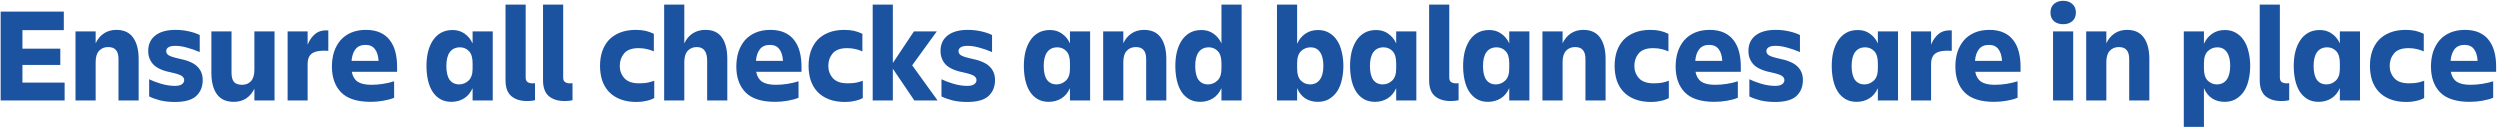 <svg width="622" height="32" viewBox="0 0 622 32" fill="none" xmlns="http://www.w3.org/2000/svg">
<path d="M0.164 25V2.893H15.878V7.503H5.582V12.113H15.003V16.15H5.582V20.558H16.08V25H0.164ZM34.498 14.704V25H29.484V14.704C29.484 13.672 29.271 12.92 28.845 12.449C28.441 11.956 27.791 11.709 26.893 11.709C25.974 11.709 25.222 12.023 24.639 12.651C24.078 13.257 23.798 14.188 23.798 15.444V25H18.784V7.806H23.798V10.767C24.291 9.712 24.975 8.894 25.85 8.31C26.725 7.727 27.757 7.435 28.946 7.435C30.83 7.435 32.221 8.075 33.118 9.353C34.038 10.632 34.498 12.415 34.498 14.704ZM50.435 19.919C50.435 21.557 49.897 22.88 48.82 23.89C47.743 24.877 45.971 25.37 43.504 25.37C42.158 25.37 40.924 25.235 39.802 24.966C38.703 24.675 37.806 24.349 37.11 23.991V19.717C37.873 20.099 38.849 20.469 40.038 20.828C41.249 21.186 42.416 21.366 43.537 21.366C44.3 21.366 44.872 21.231 45.253 20.962C45.635 20.693 45.825 20.345 45.825 19.919C45.825 19.493 45.612 19.145 45.186 18.876C44.782 18.607 44.031 18.349 42.931 18.102C40.666 17.676 39.084 17.003 38.187 16.083C37.312 15.163 36.875 14.031 36.875 12.685C36.875 11.025 37.469 9.735 38.658 8.815C39.847 7.895 41.507 7.435 43.638 7.435C44.849 7.435 45.982 7.559 47.037 7.806C48.113 8.052 48.999 8.355 49.695 8.714V12.954C48.596 12.483 47.53 12.113 46.498 11.843C45.489 11.552 44.513 11.406 43.571 11.406C42.831 11.406 42.27 11.529 41.888 11.776C41.529 12 41.35 12.326 41.35 12.752C41.35 13.133 41.541 13.459 41.922 13.728C42.326 13.997 43.122 14.266 44.311 14.535C46.622 14.984 48.214 15.657 49.089 16.554C49.986 17.429 50.435 18.551 50.435 19.919ZM52.591 18.102V7.806H57.605V18.102C57.605 19.134 57.807 19.897 58.211 20.39C58.637 20.861 59.31 21.097 60.23 21.097C61.149 21.097 61.889 20.794 62.45 20.188C63.011 19.56 63.291 18.618 63.291 17.362V7.806H68.305V25H63.291V22.073C62.798 23.105 62.114 23.912 61.239 24.495C60.364 25.056 59.343 25.337 58.177 25.337C56.293 25.337 54.891 24.708 53.971 23.452C53.051 22.174 52.591 20.39 52.591 18.102ZM76.537 15.982V25H71.557V7.806H76.537V11.103C77.008 9.959 77.647 9.062 78.455 8.411C79.263 7.761 80.339 7.48 81.685 7.57V12.651C79.936 12.516 78.634 12.696 77.782 13.189C76.952 13.683 76.537 14.614 76.537 15.982ZM90.925 11.17C89.848 11.17 89.029 11.518 88.468 12.213C87.907 12.909 87.571 13.885 87.459 15.141H94.189C94.099 13.818 93.785 12.83 93.246 12.18C92.73 11.507 91.957 11.17 90.925 11.17ZM98.058 24.327C97.295 24.641 96.387 24.888 95.333 25.067C94.301 25.247 93.269 25.337 92.237 25.337C88.894 25.337 86.449 24.563 84.901 23.015C83.354 21.445 82.58 19.291 82.58 16.554C82.58 15.231 82.759 14.008 83.118 12.886C83.499 11.765 84.038 10.8 84.733 9.993C85.451 9.185 86.337 8.557 87.391 8.108C88.446 7.66 89.668 7.435 91.059 7.435C92.428 7.435 93.605 7.66 94.592 8.108C95.579 8.557 96.376 9.185 96.981 9.993C97.609 10.8 98.069 11.765 98.361 12.886C98.653 14.008 98.798 15.231 98.798 16.554V17.866H87.526C87.728 18.966 88.21 19.785 88.973 20.323C89.758 20.839 90.891 21.097 92.371 21.097C93.381 21.097 94.368 21.018 95.333 20.861C96.32 20.704 97.228 20.491 98.058 20.222V24.327ZM111.054 16.386C111.054 17.934 111.323 19.089 111.861 19.852C112.422 20.614 113.219 20.996 114.25 20.996C115.125 20.996 115.899 20.682 116.572 20.054C117.245 19.426 117.582 18.439 117.582 17.093V15.713C117.582 14.345 117.279 13.346 116.673 12.718C116.067 12.09 115.327 11.776 114.452 11.776C113.331 11.776 112.478 12.18 111.895 12.988C111.334 13.773 111.054 14.905 111.054 16.386ZM117.582 25V21.938C117.066 23.082 116.348 23.934 115.428 24.495C114.508 25.056 113.465 25.337 112.299 25.337C111.244 25.337 110.325 25.112 109.54 24.663C108.777 24.215 108.138 23.598 107.622 22.813C107.106 22.005 106.724 21.052 106.478 19.953C106.231 18.854 106.107 17.665 106.107 16.386C106.107 15.175 106.231 14.031 106.478 12.954C106.747 11.877 107.139 10.935 107.655 10.127C108.194 9.297 108.867 8.647 109.674 8.176C110.504 7.705 111.48 7.469 112.602 7.469C113.768 7.469 114.766 7.772 115.596 8.378C116.449 8.961 117.111 9.768 117.582 10.8V7.806H122.595V25H117.582ZM133.11 24.933C132.975 24.978 132.728 25.022 132.369 25.067C132.01 25.112 131.584 25.135 131.091 25.135C129.476 25.135 128.186 24.731 127.221 23.923C126.257 23.093 125.774 21.781 125.774 19.986V1.143H130.788V19.313C130.788 19.829 130.945 20.2 131.259 20.424C131.573 20.626 131.943 20.727 132.369 20.727C132.504 20.727 132.616 20.727 132.706 20.727C132.818 20.727 132.953 20.715 133.11 20.693V24.933ZM142.442 24.933C142.307 24.978 142.061 25.022 141.702 25.067C141.343 25.112 140.916 25.135 140.423 25.135C138.808 25.135 137.518 24.731 136.553 23.923C135.589 23.093 135.106 21.781 135.106 19.986V1.143H140.12V19.313C140.12 19.829 140.277 20.2 140.591 20.424C140.905 20.626 141.275 20.727 141.702 20.727C141.836 20.727 141.948 20.727 142.038 20.727C142.15 20.727 142.285 20.715 142.442 20.693V24.933ZM162.778 20.087V24.394C162.218 24.708 161.556 24.944 160.793 25.101C160.053 25.28 159.257 25.37 158.404 25.37C156.856 25.37 155.499 25.146 154.333 24.697C153.189 24.248 152.246 23.632 151.506 22.846C150.766 22.061 150.205 21.119 149.824 20.02C149.465 18.898 149.285 17.687 149.285 16.386C149.285 15.085 149.465 13.885 149.824 12.786C150.205 11.686 150.755 10.744 151.473 9.959C152.213 9.174 153.144 8.557 154.265 8.108C155.387 7.66 156.688 7.435 158.169 7.435C159.088 7.435 159.896 7.514 160.591 7.671C161.287 7.828 161.982 8.075 162.678 8.411V12.786C162.139 12.539 161.567 12.348 160.961 12.213C160.356 12.056 159.66 11.978 158.875 11.978C157.215 11.978 156.015 12.415 155.275 13.29C154.557 14.165 154.198 15.197 154.198 16.386C154.198 17.575 154.579 18.596 155.342 19.448C156.105 20.3 157.316 20.727 158.976 20.727C159.873 20.727 160.603 20.671 161.163 20.558C161.747 20.424 162.285 20.267 162.778 20.087ZM180.954 14.704V25H175.941V15.141C175.941 13.997 175.728 13.145 175.302 12.584C174.898 12 174.247 11.709 173.35 11.709C172.43 11.709 171.679 12.023 171.095 12.651C170.535 13.257 170.254 14.188 170.254 15.444V25H165.241V1.143H170.254V10.8C170.748 9.724 171.443 8.894 172.34 8.31C173.238 7.727 174.303 7.435 175.537 7.435C177.377 7.435 178.734 8.064 179.609 9.32C180.506 10.576 180.954 12.371 180.954 14.704ZM191.542 11.17C190.465 11.17 189.646 11.518 189.085 12.213C188.525 12.909 188.188 13.885 188.076 15.141H194.806C194.716 13.818 194.402 12.83 193.863 12.18C193.347 11.507 192.574 11.17 191.542 11.17ZM198.675 24.327C197.912 24.641 197.004 24.888 195.95 25.067C194.918 25.247 193.886 25.337 192.854 25.337C189.512 25.337 187.066 24.563 185.519 23.015C183.971 21.445 183.197 19.291 183.197 16.554C183.197 15.231 183.376 14.008 183.735 12.886C184.117 11.765 184.655 10.8 185.35 9.993C186.068 9.185 186.954 8.557 188.009 8.108C189.063 7.66 190.285 7.435 191.676 7.435C193.045 7.435 194.222 7.66 195.209 8.108C196.196 8.557 196.993 9.185 197.598 9.993C198.227 10.8 198.686 11.765 198.978 12.886C199.27 14.008 199.415 15.231 199.415 16.554V17.866H188.143C188.345 18.966 188.827 19.785 189.59 20.323C190.375 20.839 191.508 21.097 192.989 21.097C193.998 21.097 194.985 21.018 195.95 20.861C196.937 20.704 197.845 20.491 198.675 20.222V24.327ZM214.664 20.087V24.394C214.103 24.708 213.442 24.944 212.679 25.101C211.939 25.28 211.142 25.37 210.29 25.37C208.742 25.37 207.385 25.146 206.219 24.697C205.074 24.248 204.132 23.632 203.392 22.846C202.652 22.061 202.091 21.119 201.71 20.02C201.351 18.898 201.171 17.687 201.171 16.386C201.171 15.085 201.351 13.885 201.71 12.786C202.091 11.686 202.641 10.744 203.358 9.959C204.099 9.174 205.03 8.557 206.151 8.108C207.273 7.66 208.574 7.435 210.054 7.435C210.974 7.435 211.782 7.514 212.477 7.671C213.173 7.828 213.868 8.075 214.563 8.411V12.786C214.025 12.539 213.453 12.348 212.847 12.213C212.242 12.056 211.546 11.978 210.761 11.978C209.101 11.978 207.901 12.415 207.161 13.29C206.443 14.165 206.084 15.197 206.084 16.386C206.084 17.575 206.465 18.596 207.228 19.448C207.991 20.3 209.202 20.727 210.862 20.727C211.759 20.727 212.488 20.671 213.049 20.558C213.632 20.424 214.171 20.267 214.664 20.087ZM222.14 25H217.126V1.143H222.14V15.679L227.389 7.806H233.076L226.952 16.251L233.278 25H227.49L222.14 17.093V25ZM247.562 19.919C247.562 21.557 247.023 22.88 245.947 23.89C244.87 24.877 243.098 25.37 240.63 25.37C239.284 25.37 238.05 25.235 236.929 24.966C235.83 24.675 234.932 24.349 234.237 23.991V19.717C235 20.099 235.975 20.469 237.164 20.828C238.376 21.186 239.542 21.366 240.664 21.366C241.427 21.366 241.999 21.231 242.38 20.962C242.761 20.693 242.952 20.345 242.952 19.919C242.952 19.493 242.739 19.145 242.313 18.876C241.909 18.607 241.157 18.349 240.058 18.102C237.793 17.676 236.211 17.003 235.314 16.083C234.439 15.163 234.001 14.031 234.001 12.685C234.001 11.025 234.596 9.735 235.785 8.815C236.974 7.895 238.634 7.435 240.765 7.435C241.976 7.435 243.109 7.559 244.163 7.806C245.24 8.052 246.126 8.355 246.822 8.714V12.954C245.722 12.483 244.657 12.113 243.625 11.843C242.615 11.552 241.64 11.406 240.698 11.406C239.957 11.406 239.396 11.529 239.015 11.776C238.656 12 238.477 12.326 238.477 12.752C238.477 13.133 238.667 13.459 239.049 13.728C239.453 13.997 240.249 14.266 241.438 14.535C243.748 14.984 245.341 15.657 246.216 16.554C247.113 17.429 247.562 18.551 247.562 19.919ZM259.679 16.386C259.679 17.934 259.948 19.089 260.487 19.852C261.048 20.614 261.844 20.996 262.876 20.996C263.751 20.996 264.525 20.682 265.198 20.054C265.871 19.426 266.207 18.439 266.207 17.093V15.713C266.207 14.345 265.904 13.346 265.299 12.718C264.693 12.09 263.953 11.776 263.078 11.776C261.956 11.776 261.104 12.18 260.52 12.988C259.96 13.773 259.679 14.905 259.679 16.386ZM266.207 25V21.938C265.691 23.082 264.973 23.934 264.054 24.495C263.134 25.056 262.091 25.337 260.924 25.337C259.87 25.337 258.95 25.112 258.165 24.663C257.402 24.215 256.763 23.598 256.247 22.813C255.731 22.005 255.35 21.052 255.103 19.953C254.856 18.854 254.733 17.665 254.733 16.386C254.733 15.175 254.856 14.031 255.103 12.954C255.372 11.877 255.765 10.935 256.281 10.127C256.819 9.297 257.492 8.647 258.3 8.176C259.13 7.705 260.105 7.469 261.227 7.469C262.394 7.469 263.392 7.772 264.222 8.378C265.074 8.961 265.736 9.768 266.207 10.8V7.806H271.221V25H266.207ZM290.181 14.704V25H285.167V14.704C285.167 13.672 284.954 12.92 284.528 12.449C284.124 11.956 283.474 11.709 282.576 11.709C281.657 11.709 280.905 12.023 280.322 12.651C279.761 13.257 279.481 14.188 279.481 15.444V25H274.467V7.806H279.481V10.767C279.974 9.712 280.658 8.894 281.533 8.31C282.408 7.727 283.44 7.435 284.629 7.435C286.513 7.435 287.904 8.075 288.801 9.353C289.721 10.632 290.181 12.415 290.181 14.704ZM297.37 16.386C297.37 17.934 297.639 19.089 298.177 19.852C298.738 20.614 299.534 20.996 300.566 20.996C301.441 20.996 302.215 20.682 302.888 20.054C303.561 19.426 303.897 18.439 303.897 17.093V15.713C303.897 14.345 303.595 13.346 302.989 12.718C302.383 12.09 301.643 11.776 300.768 11.776C299.646 11.776 298.794 12.18 298.211 12.988C297.65 13.773 297.37 14.905 297.37 16.386ZM303.897 25V21.938C303.381 23.082 302.664 23.934 301.744 24.495C300.824 25.056 299.781 25.337 298.615 25.337C297.56 25.337 296.641 25.112 295.855 24.663C295.093 24.215 294.453 23.598 293.937 22.813C293.421 22.005 293.04 21.052 292.793 19.953C292.547 18.854 292.423 17.665 292.423 16.386C292.423 15.175 292.547 14.031 292.793 12.954C293.063 11.877 293.455 10.935 293.971 10.127C294.509 9.297 295.182 8.647 295.99 8.176C296.82 7.705 297.796 7.469 298.917 7.469C300.084 7.469 301.082 7.772 301.912 8.378C302.765 8.961 303.426 9.768 303.897 10.8V1.143H308.911V25H303.897ZM329.252 16.386C329.252 14.861 328.972 13.716 328.411 12.954C327.873 12.169 327.087 11.776 326.055 11.776C325.158 11.776 324.373 12.09 323.7 12.718C323.05 13.346 322.724 14.345 322.724 15.713V17.093C322.724 18.439 323.038 19.426 323.666 20.054C324.317 20.682 325.057 20.996 325.887 20.996C326.986 20.996 327.816 20.603 328.377 19.818C328.96 19.033 329.252 17.889 329.252 16.386ZM327.839 25.337C326.695 25.337 325.674 25.056 324.777 24.495C323.902 23.934 323.218 23.082 322.724 21.938V25H317.711V1.143H322.724V10.901C323.195 9.847 323.868 9.017 324.743 8.411C325.64 7.783 326.695 7.469 327.906 7.469C328.983 7.469 329.914 7.705 330.699 8.176C331.507 8.647 332.168 9.286 332.684 10.094C333.2 10.879 333.582 11.821 333.828 12.92C334.098 13.997 334.232 15.152 334.232 16.386C334.232 17.642 334.098 18.82 333.828 19.919C333.582 21.018 333.189 21.972 332.651 22.779C332.112 23.564 331.439 24.192 330.632 24.663C329.847 25.112 328.916 25.337 327.839 25.337ZM340.843 16.386C340.843 17.934 341.112 19.089 341.651 19.852C342.212 20.614 343.008 20.996 344.04 20.996C344.915 20.996 345.689 20.682 346.362 20.054C347.035 19.426 347.371 18.439 347.371 17.093V15.713C347.371 14.345 347.068 13.346 346.463 12.718C345.857 12.09 345.117 11.776 344.242 11.776C343.12 11.776 342.268 12.18 341.684 12.988C341.124 13.773 340.843 14.905 340.843 16.386ZM347.371 25V21.938C346.855 23.082 346.137 23.934 345.218 24.495C344.298 25.056 343.255 25.337 342.088 25.337C341.034 25.337 340.114 25.112 339.329 24.663C338.566 24.215 337.927 23.598 337.411 22.813C336.895 22.005 336.514 21.052 336.267 19.953C336.02 18.854 335.897 17.665 335.897 16.386C335.897 15.175 336.02 14.031 336.267 12.954C336.536 11.877 336.929 10.935 337.445 10.127C337.983 9.297 338.656 8.647 339.464 8.176C340.294 7.705 341.269 7.469 342.391 7.469C343.558 7.469 344.556 7.772 345.386 8.378C346.238 8.961 346.9 9.768 347.371 10.8V7.806H352.385V25H347.371ZM362.899 24.933C362.764 24.978 362.518 25.022 362.159 25.067C361.8 25.112 361.374 25.135 360.88 25.135C359.265 25.135 357.975 24.731 357.011 23.923C356.046 23.093 355.564 21.781 355.564 19.986V1.143H360.577V19.313C360.577 19.829 360.734 20.2 361.048 20.424C361.362 20.626 361.733 20.727 362.159 20.727C362.293 20.727 362.406 20.727 362.495 20.727C362.607 20.727 362.742 20.715 362.899 20.693V24.933ZM368.971 16.386C368.971 17.934 369.241 19.089 369.779 19.852C370.34 20.614 371.136 20.996 372.168 20.996C373.043 20.996 373.817 20.682 374.49 20.054C375.163 19.426 375.499 18.439 375.499 17.093V15.713C375.499 14.345 375.196 13.346 374.591 12.718C373.985 12.09 373.245 11.776 372.37 11.776C371.248 11.776 370.396 12.18 369.813 12.988C369.252 13.773 368.971 14.905 368.971 16.386ZM375.499 25V21.938C374.983 23.082 374.265 23.934 373.346 24.495C372.426 25.056 371.383 25.337 370.216 25.337C369.162 25.337 368.242 25.112 367.457 24.663C366.694 24.215 366.055 23.598 365.539 22.813C365.023 22.005 364.642 21.052 364.395 19.953C364.148 18.854 364.025 17.665 364.025 16.386C364.025 15.175 364.148 14.031 364.395 12.954C364.664 11.877 365.057 10.935 365.573 10.127C366.111 9.297 366.784 8.647 367.592 8.176C368.422 7.705 369.398 7.469 370.519 7.469C371.686 7.469 372.684 7.772 373.514 8.378C374.366 8.961 375.028 9.768 375.499 10.8V7.806H380.513V25H375.499ZM399.473 14.704V25H394.459V14.704C394.459 13.672 394.246 12.92 393.82 12.449C393.416 11.956 392.766 11.709 391.868 11.709C390.949 11.709 390.197 12.023 389.614 12.651C389.053 13.257 388.773 14.188 388.773 15.444V25H383.759V7.806H388.773V10.767C389.266 9.712 389.95 8.894 390.825 8.31C391.7 7.727 392.732 7.435 393.921 7.435C395.805 7.435 397.196 8.075 398.093 9.353C399.013 10.632 399.473 12.415 399.473 14.704ZM415.208 20.087V24.394C414.648 24.708 413.986 24.944 413.223 25.101C412.483 25.28 411.687 25.37 410.834 25.37C409.286 25.37 407.929 25.146 406.763 24.697C405.619 24.248 404.676 23.632 403.936 22.846C403.196 22.061 402.635 21.119 402.254 20.02C401.895 18.898 401.715 17.687 401.715 16.386C401.715 15.085 401.895 13.885 402.254 12.786C402.635 11.686 403.185 10.744 403.902 9.959C404.643 9.174 405.574 8.557 406.695 8.108C407.817 7.66 409.118 7.435 410.599 7.435C411.518 7.435 412.326 7.514 413.021 7.671C413.717 7.828 414.412 8.075 415.107 8.411V12.786C414.569 12.539 413.997 12.348 413.391 12.213C412.786 12.056 412.09 11.978 411.305 11.978C409.645 11.978 408.445 12.415 407.705 13.29C406.987 14.165 406.628 15.197 406.628 16.386C406.628 17.575 407.009 18.596 407.772 19.448C408.535 20.3 409.746 20.727 411.406 20.727C412.303 20.727 413.032 20.671 413.593 20.558C414.177 20.424 414.715 20.267 415.208 20.087ZM425.241 11.17C424.165 11.17 423.346 11.518 422.785 12.213C422.224 12.909 421.888 13.885 421.776 15.141H428.505C428.416 13.818 428.102 12.83 427.563 12.18C427.047 11.507 426.273 11.17 425.241 11.17ZM432.375 24.327C431.612 24.641 430.704 24.888 429.649 25.067C428.618 25.247 427.586 25.337 426.554 25.337C423.211 25.337 420.766 24.563 419.218 23.015C417.671 21.445 416.897 19.291 416.897 16.554C416.897 15.231 417.076 14.008 417.435 12.886C417.816 11.765 418.355 10.8 419.05 9.993C419.768 9.185 420.654 8.557 421.708 8.108C422.763 7.66 423.985 7.435 425.376 7.435C426.744 7.435 427.922 7.66 428.909 8.108C429.896 8.557 430.693 9.185 431.298 9.993C431.926 10.8 432.386 11.765 432.678 12.886C432.969 14.008 433.115 15.231 433.115 16.554V17.866H421.843C422.045 18.966 422.527 19.785 423.29 20.323C424.075 20.839 425.208 21.097 426.688 21.097C427.698 21.097 428.685 21.018 429.649 20.861C430.636 20.704 431.545 20.491 432.375 20.222V24.327ZM448.566 19.919C448.566 21.557 448.028 22.88 446.951 23.89C445.874 24.877 444.102 25.37 441.634 25.37C440.288 25.37 439.055 25.235 437.933 24.966C436.834 24.675 435.937 24.349 435.241 23.991V19.717C436.004 20.099 436.98 20.469 438.169 20.828C439.38 21.186 440.546 21.366 441.668 21.366C442.431 21.366 443.003 21.231 443.384 20.962C443.765 20.693 443.956 20.345 443.956 19.919C443.956 19.493 443.743 19.145 443.317 18.876C442.913 18.607 442.162 18.349 441.062 18.102C438.797 17.676 437.215 17.003 436.318 16.083C435.443 15.163 435.006 14.031 435.006 12.685C435.006 11.025 435.6 9.735 436.789 8.815C437.978 7.895 439.638 7.435 441.769 7.435C442.98 7.435 444.113 7.559 445.167 7.806C446.244 8.052 447.13 8.355 447.826 8.714V12.954C446.727 12.483 445.661 12.113 444.629 11.843C443.62 11.552 442.644 11.406 441.702 11.406C440.961 11.406 440.401 11.529 440.019 11.776C439.66 12 439.481 12.326 439.481 12.752C439.481 13.133 439.672 13.459 440.053 13.728C440.457 13.997 441.253 14.266 442.442 14.535C444.752 14.984 446.345 15.657 447.22 16.554C448.117 17.429 448.566 18.551 448.566 19.919ZM460.683 16.386C460.683 17.934 460.953 19.089 461.491 19.852C462.052 20.614 462.848 20.996 463.88 20.996C464.755 20.996 465.529 20.682 466.202 20.054C466.875 19.426 467.211 18.439 467.211 17.093V15.713C467.211 14.345 466.908 13.346 466.303 12.718C465.697 12.09 464.957 11.776 464.082 11.776C462.96 11.776 462.108 12.18 461.525 12.988C460.964 13.773 460.683 14.905 460.683 16.386ZM467.211 25V21.938C466.695 23.082 465.977 23.934 465.058 24.495C464.138 25.056 463.095 25.337 461.928 25.337C460.874 25.337 459.954 25.112 459.169 24.663C458.407 24.215 457.767 23.598 457.251 22.813C456.735 22.005 456.354 21.052 456.107 19.953C455.86 18.854 455.737 17.665 455.737 16.386C455.737 15.175 455.86 14.031 456.107 12.954C456.376 11.877 456.769 10.935 457.285 10.127C457.823 9.297 458.496 8.647 459.304 8.176C460.134 7.705 461.11 7.469 462.231 7.469C463.398 7.469 464.396 7.772 465.226 8.378C466.078 8.961 466.74 9.768 467.211 10.8V7.806H472.225V25H467.211ZM480.451 15.982V25H475.471V7.806H480.451V11.103C480.922 9.959 481.562 9.062 482.369 8.411C483.177 7.761 484.253 7.48 485.599 7.57V12.651C483.85 12.516 482.549 12.696 481.696 13.189C480.866 13.683 480.451 14.614 480.451 15.982ZM494.839 11.17C493.762 11.17 492.943 11.518 492.382 12.213C491.822 12.909 491.485 13.885 491.373 15.141H498.103C498.013 13.818 497.699 12.83 497.161 12.18C496.645 11.507 495.871 11.17 494.839 11.17ZM501.972 24.327C501.21 24.641 500.301 24.888 499.247 25.067C498.215 25.247 497.183 25.337 496.151 25.337C492.809 25.337 490.364 24.563 488.816 23.015C487.268 21.445 486.494 19.291 486.494 16.554C486.494 15.231 486.673 14.008 487.032 12.886C487.414 11.765 487.952 10.8 488.647 9.993C489.365 9.185 490.251 8.557 491.306 8.108C492.36 7.66 493.583 7.435 494.973 7.435C496.342 7.435 497.519 7.66 498.506 8.108C499.493 8.557 500.29 9.185 500.896 9.993C501.524 10.8 501.983 11.765 502.275 12.886C502.567 14.008 502.713 15.231 502.713 16.554V17.866H491.44C491.642 18.966 492.124 19.785 492.887 20.323C493.672 20.839 494.805 21.097 496.286 21.097C497.295 21.097 498.282 21.018 499.247 20.861C500.234 20.704 501.142 20.491 501.972 20.222V24.327ZM510.156 3.128C510.156 2.209 510.448 1.491 511.031 0.975C511.637 0.459 512.399 0.201 513.319 0.201C514.239 0.201 514.99 0.459 515.574 0.975C516.179 1.491 516.482 2.209 516.482 3.128C516.482 4.048 516.179 4.766 515.574 5.282C514.99 5.775 514.239 6.022 513.319 6.022C512.399 6.022 511.637 5.775 511.031 5.282C510.448 4.766 510.156 4.048 510.156 3.128ZM510.796 25V7.806H515.809V25H510.796ZM534.757 14.704V25H529.744V14.704C529.744 13.672 529.53 12.92 529.104 12.449C528.7 11.956 528.05 11.709 527.153 11.709C526.233 11.709 525.481 12.023 524.898 12.651C524.337 13.257 524.057 14.188 524.057 15.444V25H519.043V7.806H524.057V10.767C524.551 9.712 525.235 8.894 526.11 8.31C526.984 7.727 528.016 7.435 529.205 7.435C531.09 7.435 532.48 8.075 533.378 9.353C534.297 10.632 534.757 12.415 534.757 14.704ZM554.868 16.386C554.868 14.861 554.588 13.716 554.027 12.954C553.489 12.169 552.704 11.776 551.672 11.776C550.774 11.776 549.989 12.09 549.316 12.718C548.666 13.346 548.341 14.345 548.341 15.713V17.093C548.341 18.439 548.655 19.426 549.283 20.054C549.933 20.682 550.674 20.996 551.504 20.996C552.603 20.996 553.433 20.603 553.994 19.818C554.577 19.033 554.868 17.889 554.868 16.386ZM553.455 25.337C552.311 25.337 551.29 25.056 550.393 24.495C549.518 23.934 548.834 23.082 548.341 21.938V31.561H543.327V7.806H548.341V10.901C548.812 9.847 549.485 9.017 550.359 8.411C551.257 7.783 552.311 7.469 553.522 7.469C554.599 7.469 555.53 7.705 556.315 8.176C557.123 8.647 557.785 9.286 558.301 10.094C558.816 10.879 559.198 11.821 559.445 12.92C559.714 13.997 559.848 15.152 559.848 16.386C559.848 17.642 559.714 18.82 559.445 19.919C559.198 21.018 558.805 21.972 558.267 22.779C557.729 23.564 557.056 24.192 556.248 24.663C555.463 25.112 554.532 25.337 553.455 25.337ZM569.555 24.933C569.421 24.978 569.174 25.022 568.815 25.067C568.456 25.112 568.03 25.135 567.536 25.135C565.921 25.135 564.631 24.731 563.667 23.923C562.702 23.093 562.22 21.781 562.22 19.986V1.143H567.233V19.313C567.233 19.829 567.39 20.2 567.704 20.424C568.018 20.626 568.389 20.727 568.815 20.727C568.949 20.727 569.062 20.727 569.151 20.727C569.263 20.727 569.398 20.715 569.555 20.693V24.933ZM575.627 16.386C575.627 17.934 575.897 19.089 576.435 19.852C576.996 20.614 577.792 20.996 578.824 20.996C579.699 20.996 580.473 20.682 581.146 20.054C581.819 19.426 582.155 18.439 582.155 17.093V15.713C582.155 14.345 581.852 13.346 581.247 12.718C580.641 12.09 579.901 11.776 579.026 11.776C577.904 11.776 577.052 12.18 576.469 12.988C575.908 13.773 575.627 14.905 575.627 16.386ZM582.155 25V21.938C581.639 23.082 580.921 23.934 580.002 24.495C579.082 25.056 578.039 25.337 576.872 25.337C575.818 25.337 574.898 25.112 574.113 24.663C573.351 24.215 572.711 23.598 572.195 22.813C571.679 22.005 571.298 21.052 571.051 19.953C570.804 18.854 570.681 17.665 570.681 16.386C570.681 15.175 570.804 14.031 571.051 12.954C571.32 11.877 571.713 10.935 572.229 10.127C572.767 9.297 573.44 8.647 574.248 8.176C575.078 7.705 576.054 7.469 577.175 7.469C578.342 7.469 579.34 7.772 580.17 8.378C581.022 8.961 581.684 9.768 582.155 10.8V7.806H587.169V25H582.155ZM603.134 20.087V24.394C602.574 24.708 601.912 24.944 601.149 25.101C600.409 25.28 599.612 25.37 598.76 25.37C597.212 25.37 595.855 25.146 594.689 24.697C593.544 24.248 592.602 23.632 591.862 22.846C591.122 22.061 590.561 21.119 590.18 20.02C589.821 18.898 589.641 17.687 589.641 16.386C589.641 15.085 589.821 13.885 590.18 12.786C590.561 11.686 591.111 10.744 591.828 9.959C592.569 9.174 593.5 8.557 594.621 8.108C595.743 7.66 597.044 7.435 598.524 7.435C599.444 7.435 600.252 7.514 600.947 7.671C601.643 7.828 602.338 8.075 603.033 8.411V12.786C602.495 12.539 601.923 12.348 601.317 12.213C600.712 12.056 600.016 11.978 599.231 11.978C597.571 11.978 596.371 12.415 595.631 13.29C594.913 14.165 594.554 15.197 594.554 16.386C594.554 17.575 594.935 18.596 595.698 19.448C596.461 20.3 597.672 20.727 599.332 20.727C600.229 20.727 600.958 20.671 601.519 20.558C602.102 20.424 602.641 20.267 603.134 20.087ZM613.167 11.17C612.091 11.17 611.272 11.518 610.711 12.213C610.15 12.909 609.814 13.885 609.702 15.141H616.431C616.342 13.818 616.028 12.83 615.489 12.18C614.973 11.507 614.199 11.17 613.167 11.17ZM620.301 24.327C619.538 24.641 618.63 24.888 617.575 25.067C616.543 25.247 615.512 25.337 614.48 25.337C611.137 25.337 608.692 24.563 607.144 23.015C605.596 21.445 604.823 19.291 604.823 16.554C604.823 15.231 605.002 14.008 605.361 12.886C605.742 11.765 606.281 10.8 606.976 9.993C607.694 9.185 608.58 8.557 609.634 8.108C610.689 7.66 611.911 7.435 613.302 7.435C614.67 7.435 615.848 7.66 616.835 8.108C617.822 8.557 618.618 9.185 619.224 9.993C619.852 10.8 620.312 11.765 620.604 12.886C620.895 14.008 621.041 15.231 621.041 16.554V17.866H609.769C609.971 18.966 610.453 19.785 611.216 20.323C612.001 20.839 613.134 21.097 614.614 21.097C615.624 21.097 616.611 21.018 617.575 20.861C618.562 20.704 619.471 20.491 620.301 20.222V24.327Z" fill="#1C53A1"/>
</svg>
